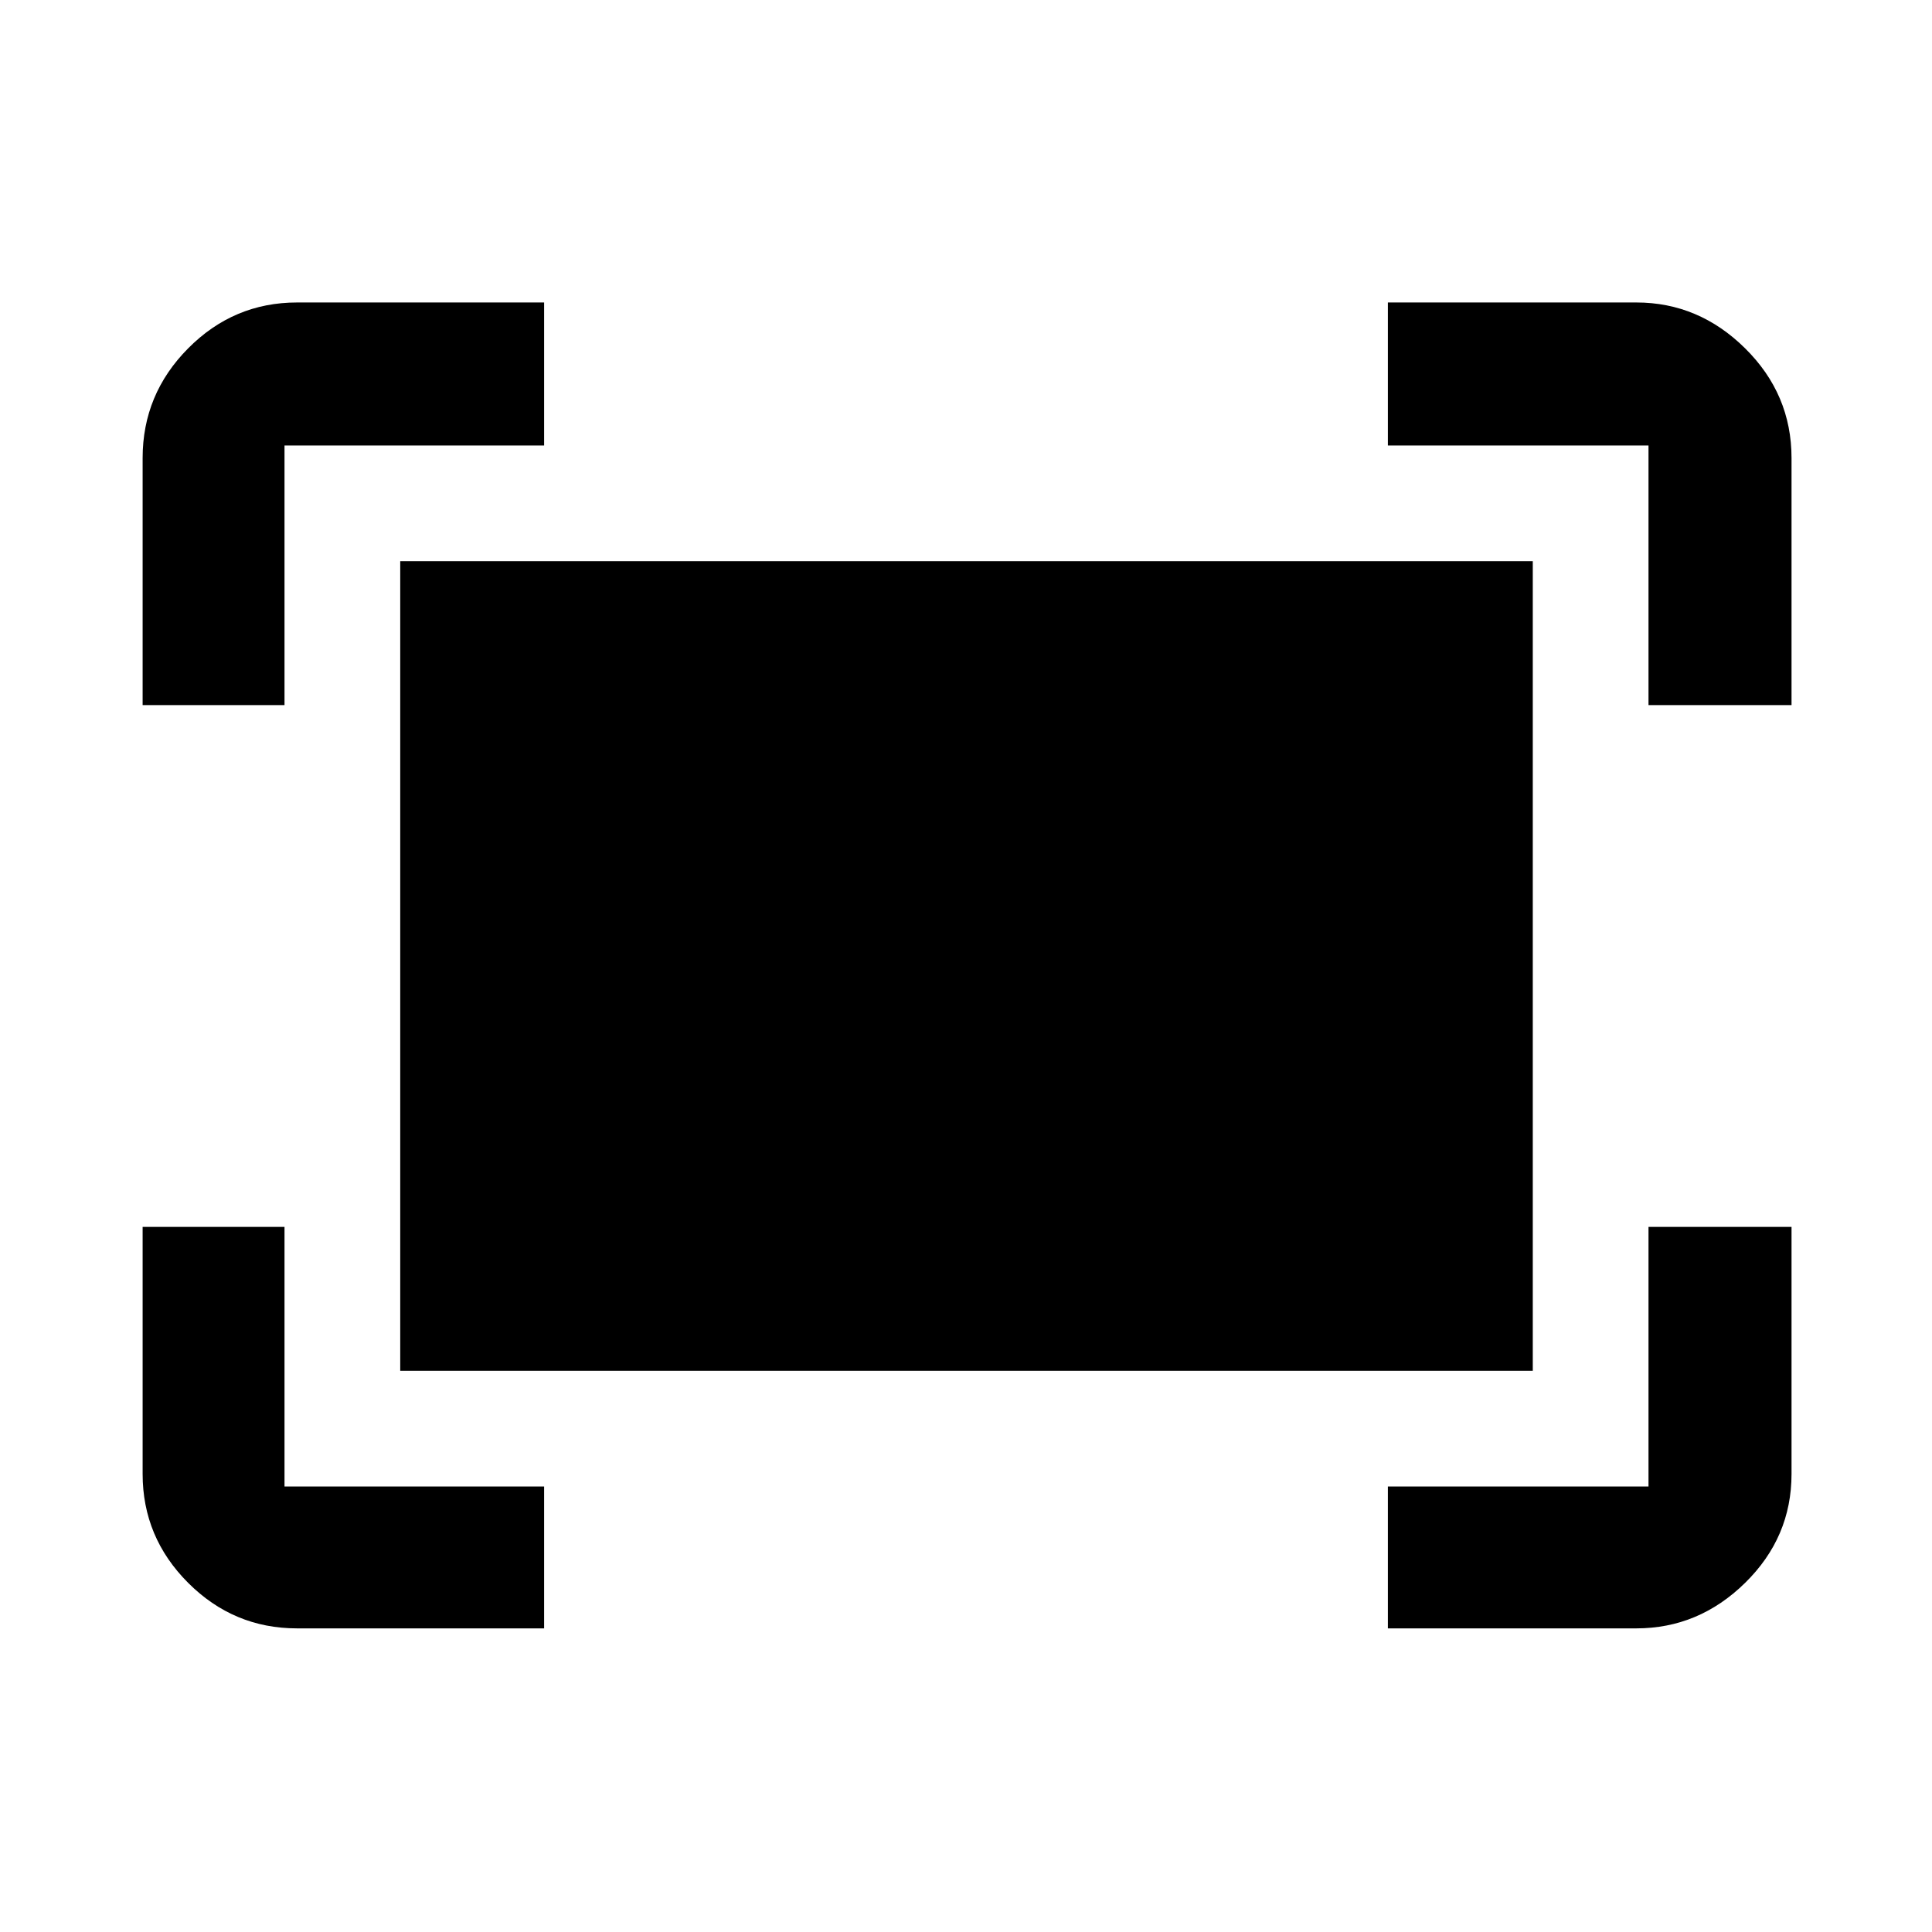 <svg xmlns="http://www.w3.org/2000/svg" height="48" viewBox="0 -960 960 960" width="48"><path d="M819.13-609.63v-129h-129.5v-71.07h123.46q31 0 54.05 22.79 23.06 22.79 23.06 54.5v122.78h-71.07Zm-748.26 0v-122.78q0-31.71 22.62-54.5t54.1-22.79h122.78v71.07h-129v129h-70.5Zm618.76 458.76v-70.5h129.5v-129h71.07v122.78q0 31.48-23.06 54.1-23.05 22.62-54.05 22.62H689.63Zm-542.04 0q-31.48 0-54.1-22.62t-22.62-54.1v-122.78h70.5v129h129v70.5H147.59Zm51.28-128v-402.26h562.76v402.26H198.87Z"/></svg>